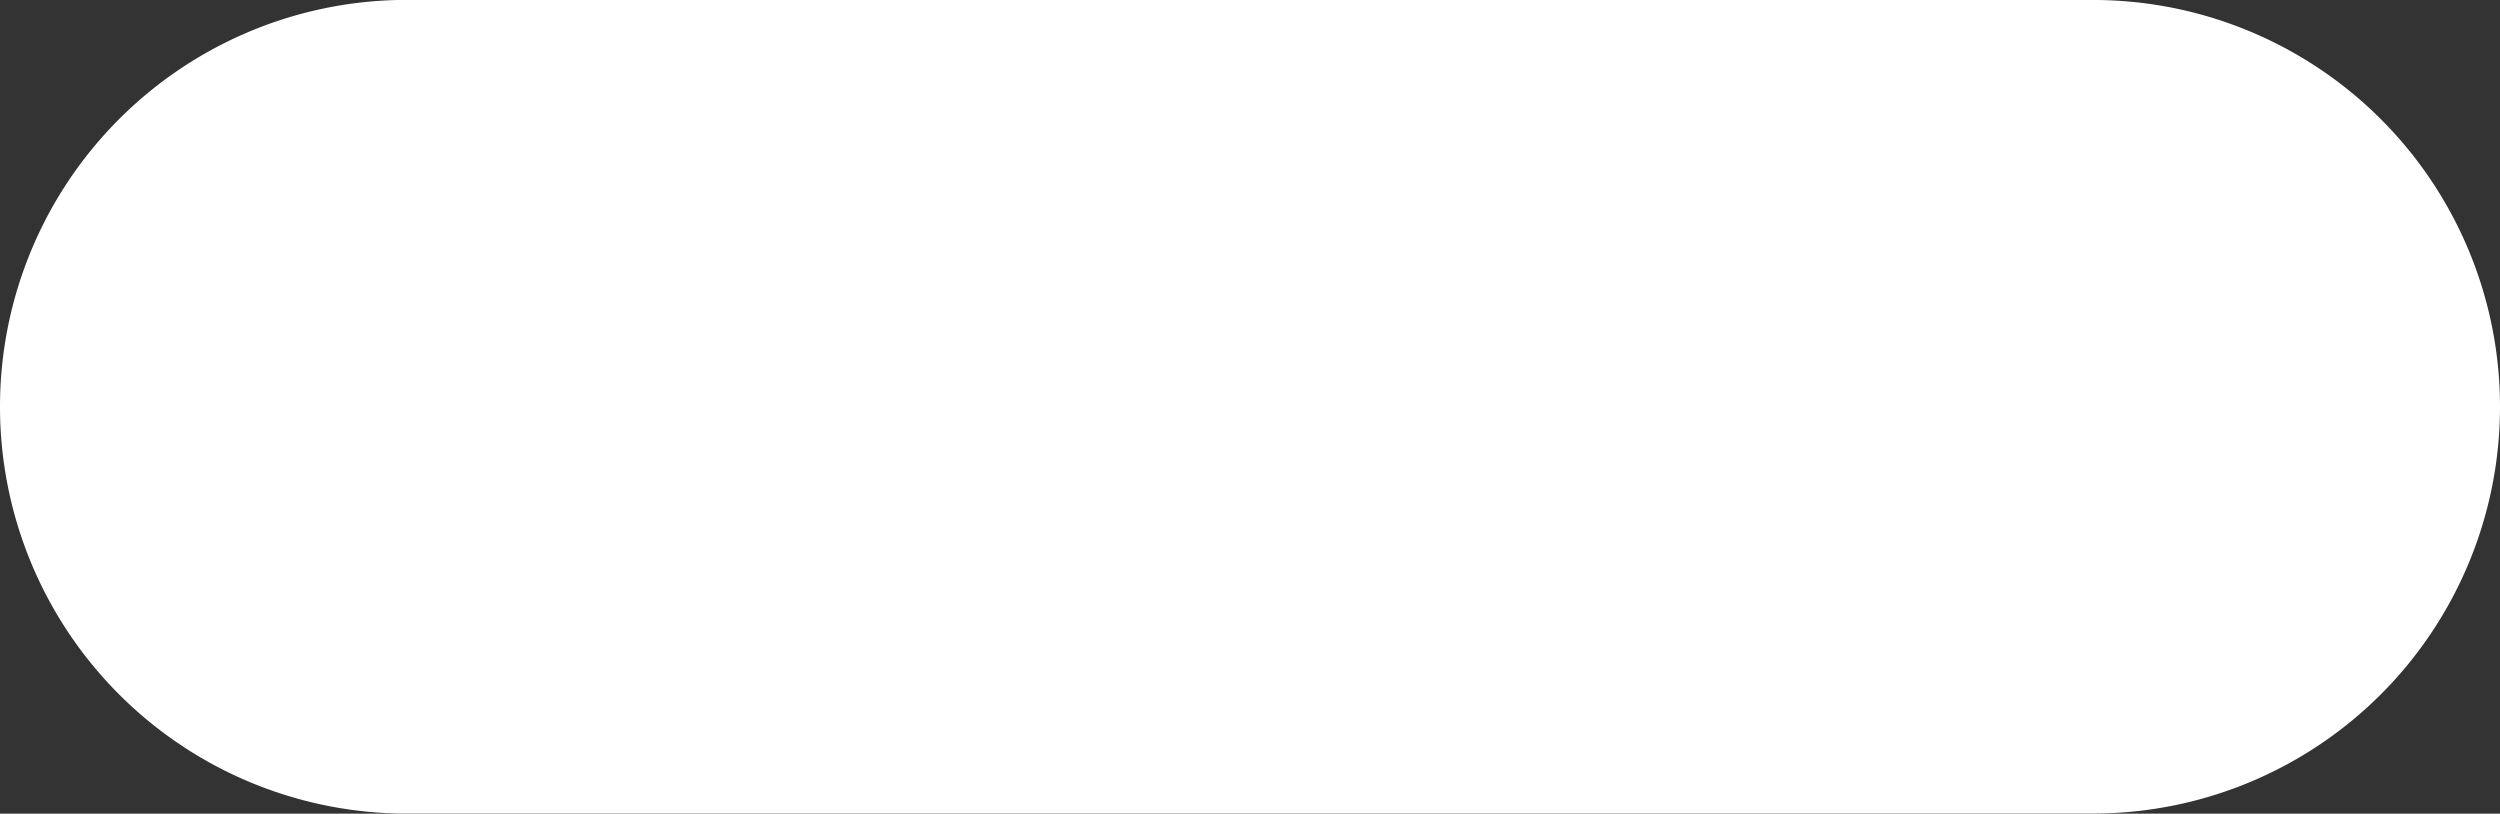 <svg xmlns="http://www.w3.org/2000/svg" viewBox="0 0 143.36 46.66"><rect x="0" y="0" width="143.36" height="46.66" fill="#333333" stroke="none"/><defs><style>.cls-1{fill:#fff;}</style></defs><title>Element 59</title><g id="Ebene_2" data-name="Ebene 2"><g id="Ebene_1-2" data-name="Ebene 1"><path class="cls-1" d="M31.36-60.67A23.33,23.33,0,0,0,8.19-84H-89.2A23.33,23.33,0,0,0-112-60.67,23.33,23.33,0,0,0-89.2-37.35H8.19A23.33,23.33,0,0,0,31.36-60.67Z" transform="translate(112 84)"/></g></g></svg>